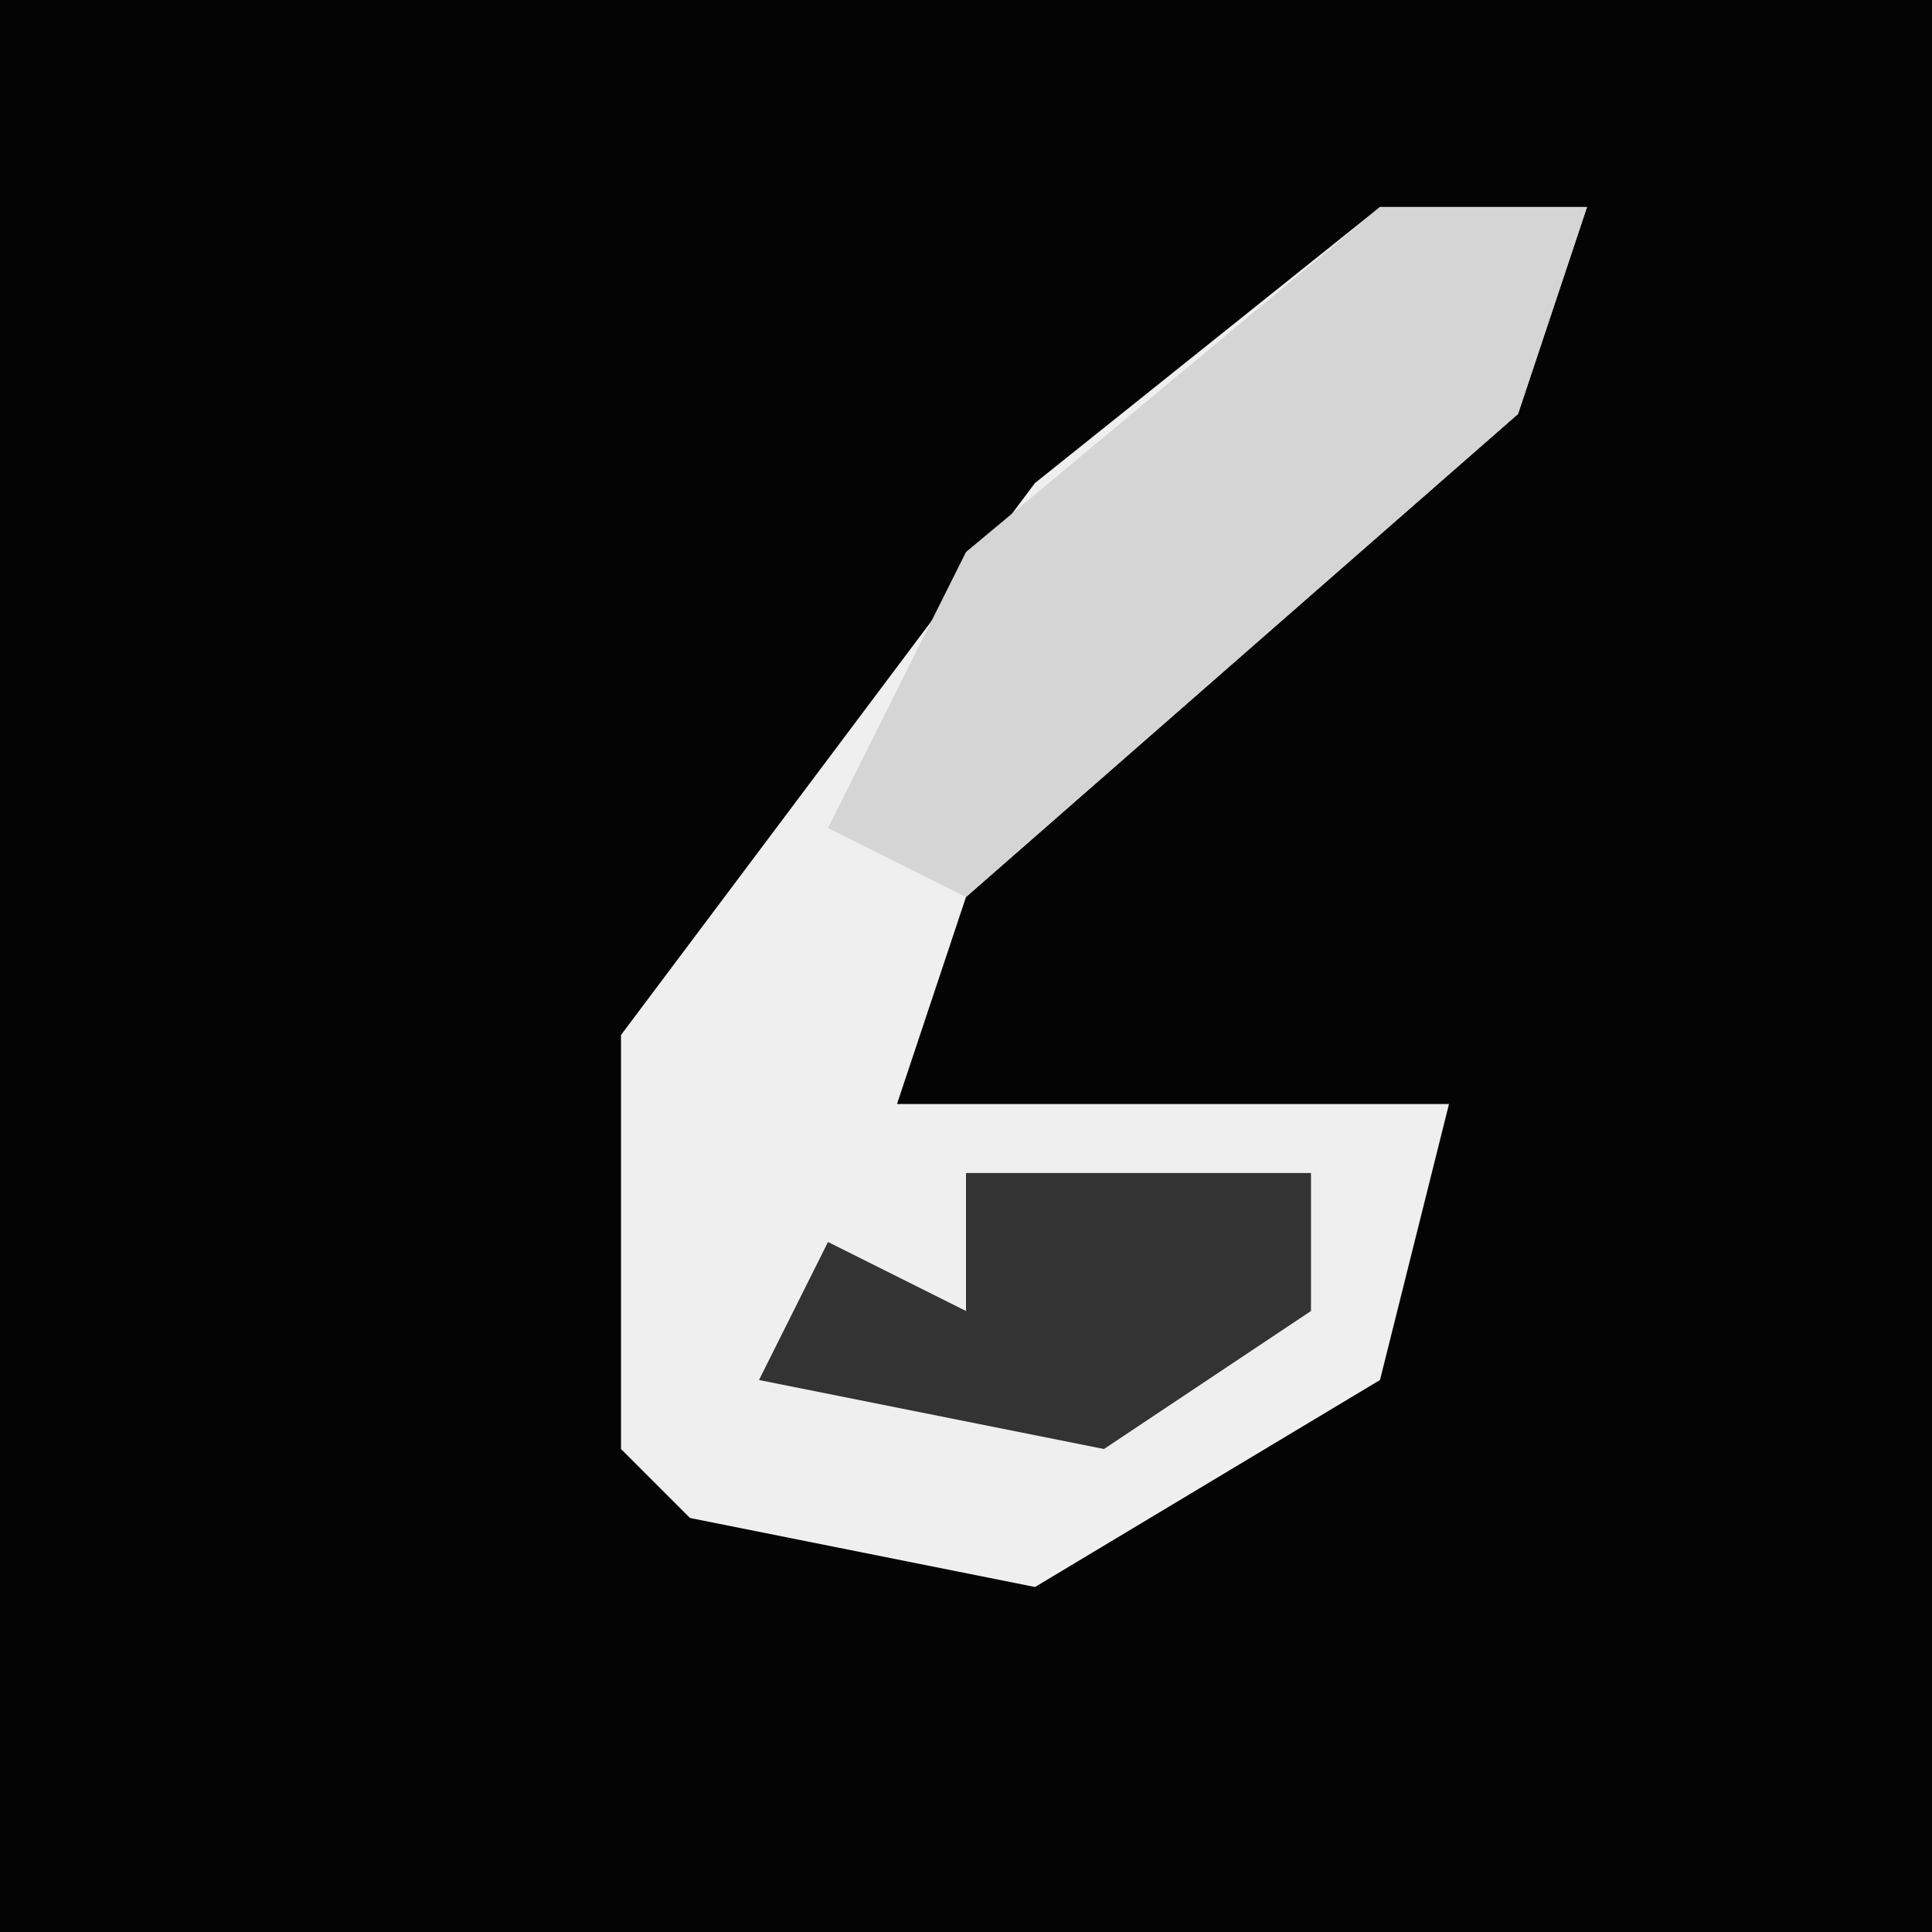 <?xml version="1.0" encoding="UTF-8"?>
<svg version="1.1" xmlns="http://www.w3.org/2000/svg" width="28" height="28">
<path d="M0,0 L28,0 L28,28 L0,28 Z " fill="#040404" transform="translate(0,0)"/>
<path d="M0,0 L3,0 L2,3 L-6,10 L-7,13 L1,13 L0,17 L-5,20 L-10,19 L-11,18 L-11,12 L-5,4 Z " fill="#EFEFEF" transform="translate(20,3)"/>
<path d="M0,0 L3,0 L2,3 L-6,10 L-8,9 L-6,5 Z " fill="#D5D5D5" transform="translate(20,3)"/>
<path d="M0,0 L5,0 L5,2 L2,4 L-3,3 L-2,1 L0,2 Z " fill="#333333" transform="translate(14,17)"/>
</svg>
